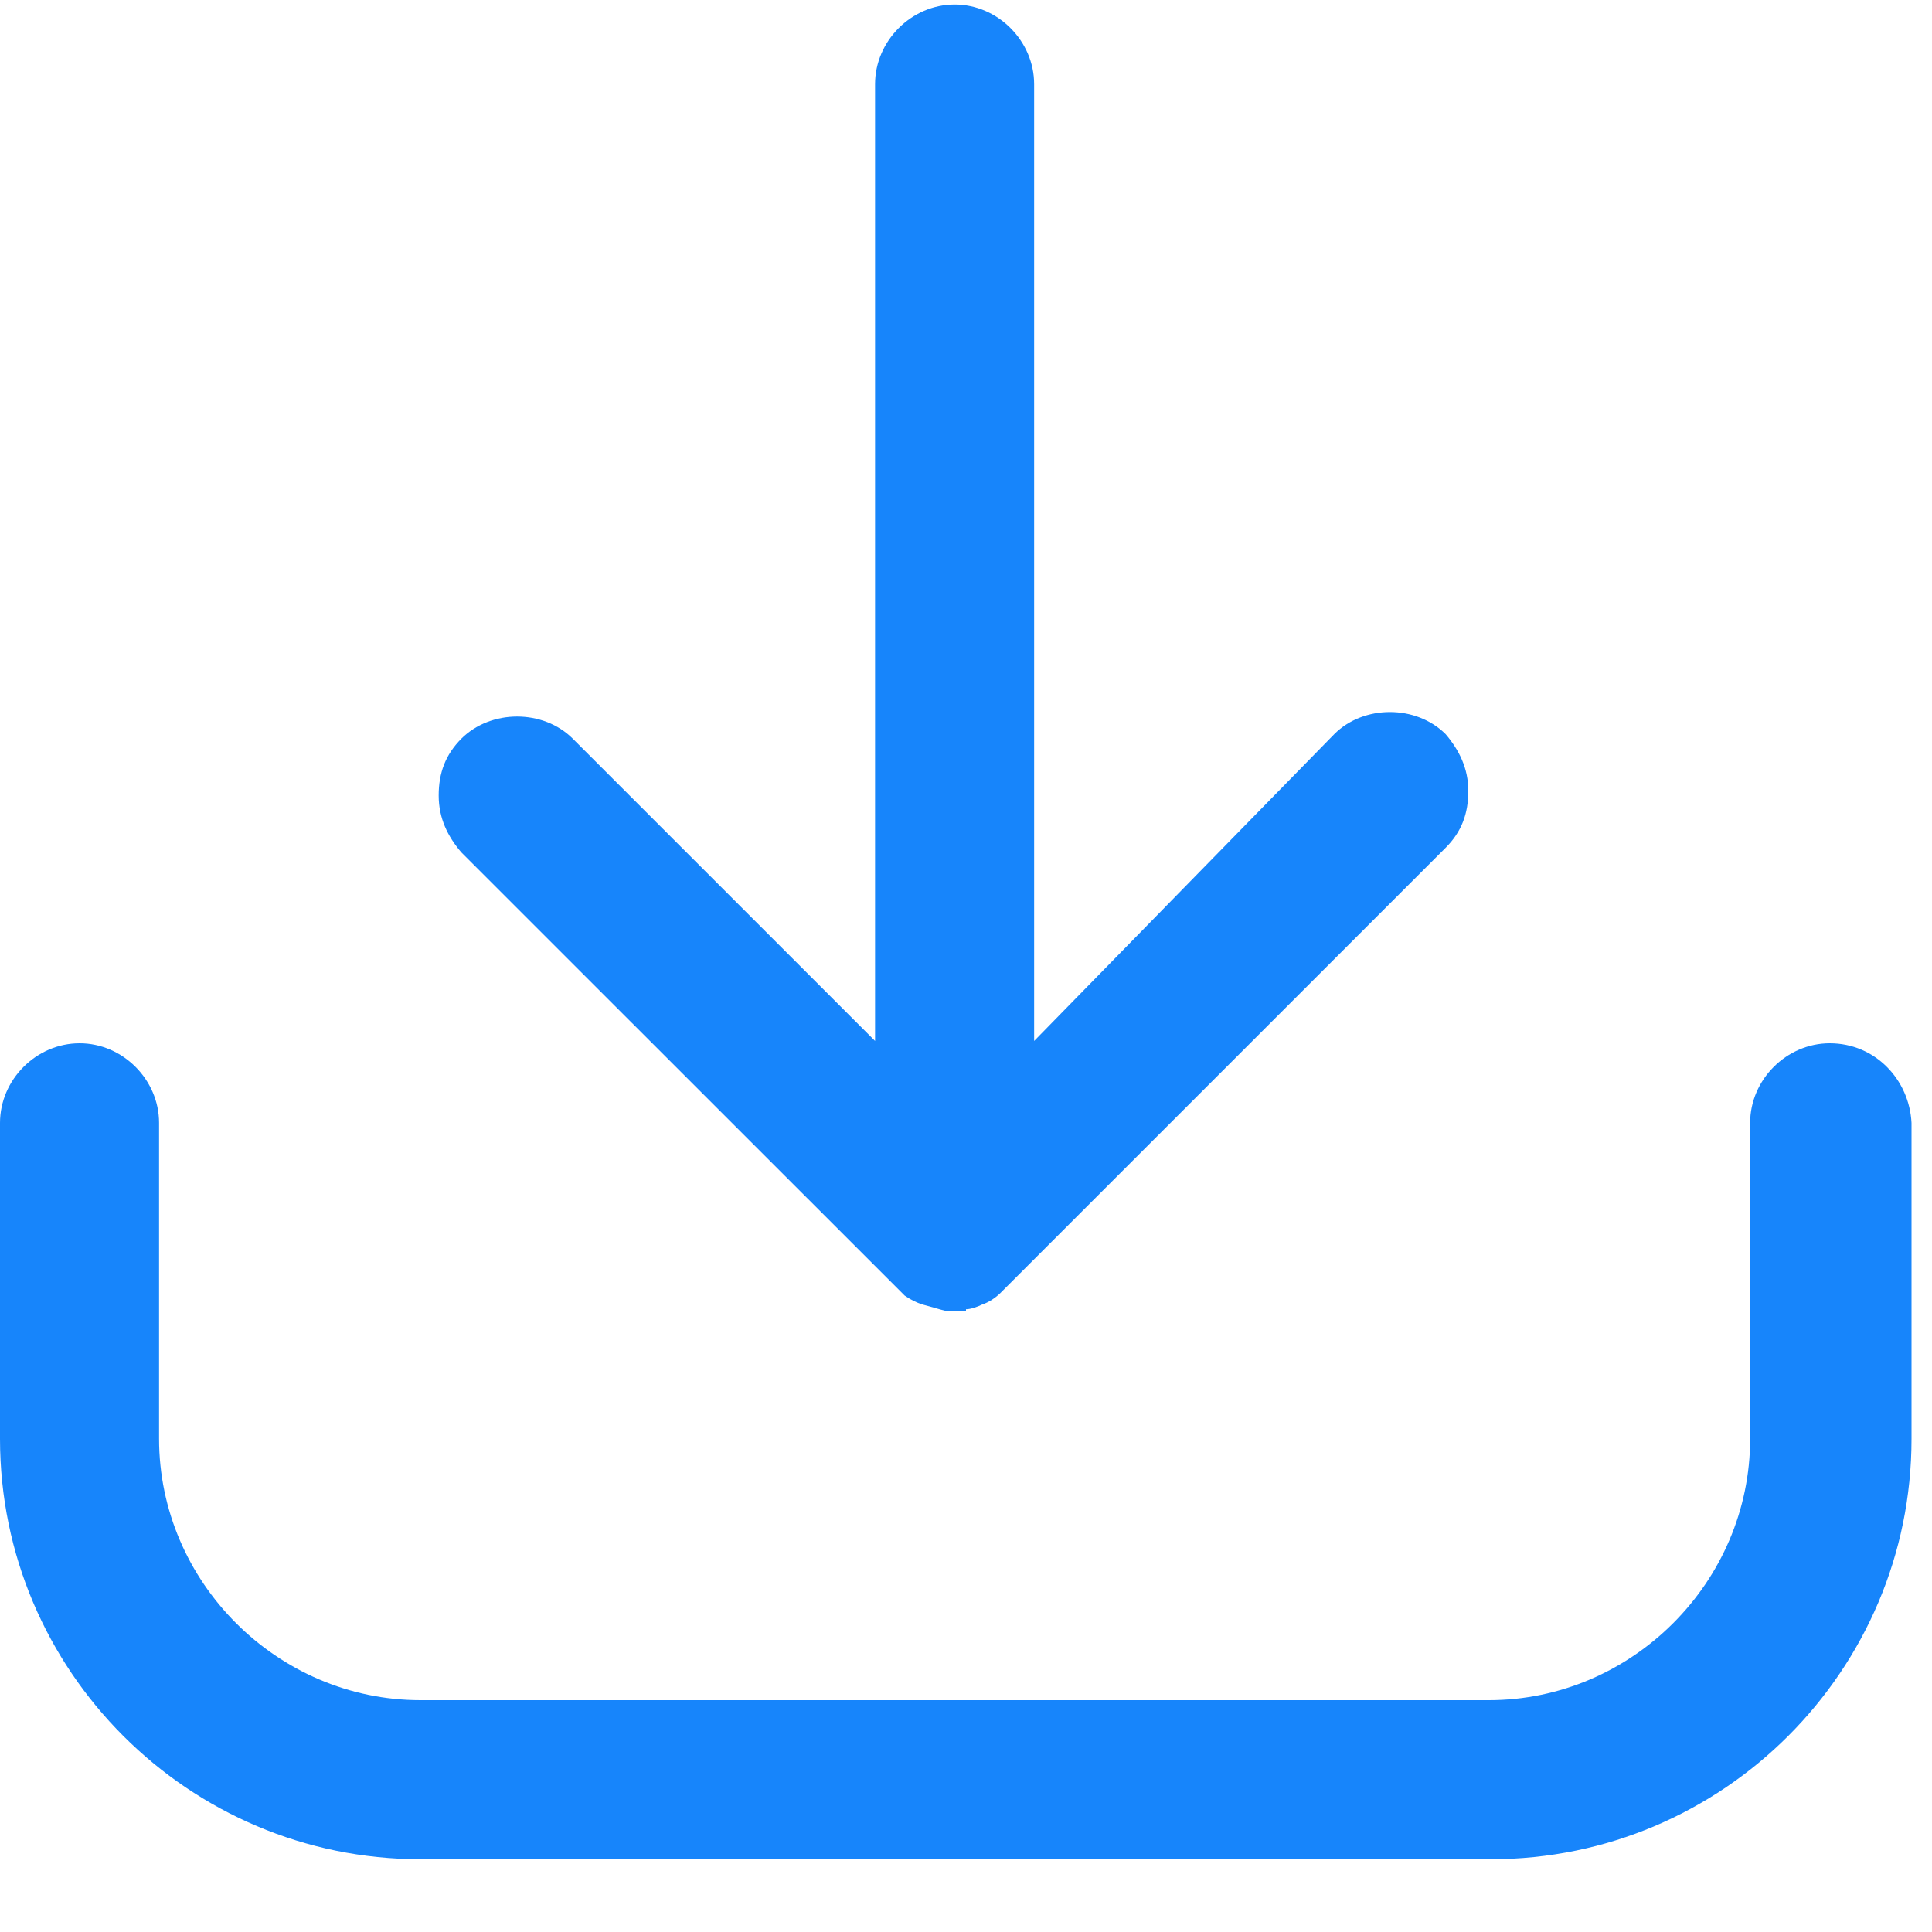 <?xml version="1.0" encoding="UTF-8"?>
<svg width="15px" height="15px" viewBox="0 0 15 15" version="1.1" xmlns="http://www.w3.org/2000/svg" xmlns:xlink="http://www.w3.org/1999/xlink">
    <!-- Generator: Sketch 44 (41411) - http://www.bohemiancoding.com/sketch -->
    <title>Télécharger</title>
    <desc>Created with Sketch.</desc>
    <defs></defs>
    <g id="Welcome" stroke="none" stroke-width="1" fill="none" fill-rule="evenodd">
        <g id="2.1.-Portemonnaie---Courses-prépayés" transform="translate(-956, -191)" fill-rule="nonzero" fill="#1785FB">
            <g id="Group-3" transform="translate(788, 170)">
                <g id="Télécharger" transform="translate(168, 21)">
                    <path d="M7.024,10.059 L7.024,10.059 C7.076,10.094 7.112,10.112 7.165,10.129 C7.235,10.147 7.288,10.165 7.359,10.182 L7.376,10.182 L7.5,10.182 L7.5,10.165 C7.535,10.165 7.588,10.147 7.624,10.129 C7.676,10.112 7.729,10.076 7.765,10.041 L7.818,9.988 L11.224,6.582 C11.347,6.459 11.4,6.318 11.4,6.141 C11.4,5.965 11.329,5.824 11.224,5.7 C10.994,5.471 10.588,5.471 10.359,5.7 L8.029,8.082 L8.029,0.653 C8.029,0.318 7.747,0.035 7.412,0.035 C7.076,0.035 6.794,0.318 6.794,0.653 L6.794,8.082 L4.447,5.735 C4.218,5.506 3.812,5.506 3.582,5.735 C3.459,5.859 3.406,6 3.406,6.176 C3.406,6.353 3.476,6.494 3.582,6.618 L7.024,10.059 Z" id="Shape"></path>
                    <path d="M14.206,8.1 C13.871,8.1 13.588,8.382 13.588,8.718 L13.588,11.171 C13.588,12.282 12.671,13.2 11.559,13.2 L3.265,13.2 C2.153,13.2 1.235,12.282 1.235,11.171 L1.235,8.718 C1.235,8.382 0.953,8.1 0.618,8.1 C0.282,8.1 0,8.382 0,8.718 L0,11.171 C0,12.971 1.465,14.435 3.265,14.435 L11.576,14.435 C13.376,14.435 14.841,12.971 14.841,11.171 L14.841,8.718 C14.824,8.382 14.559,8.1 14.206,8.1 Z" id="Shape"></path>
                </g>
            </g>
        </g>
    </g>
</svg>